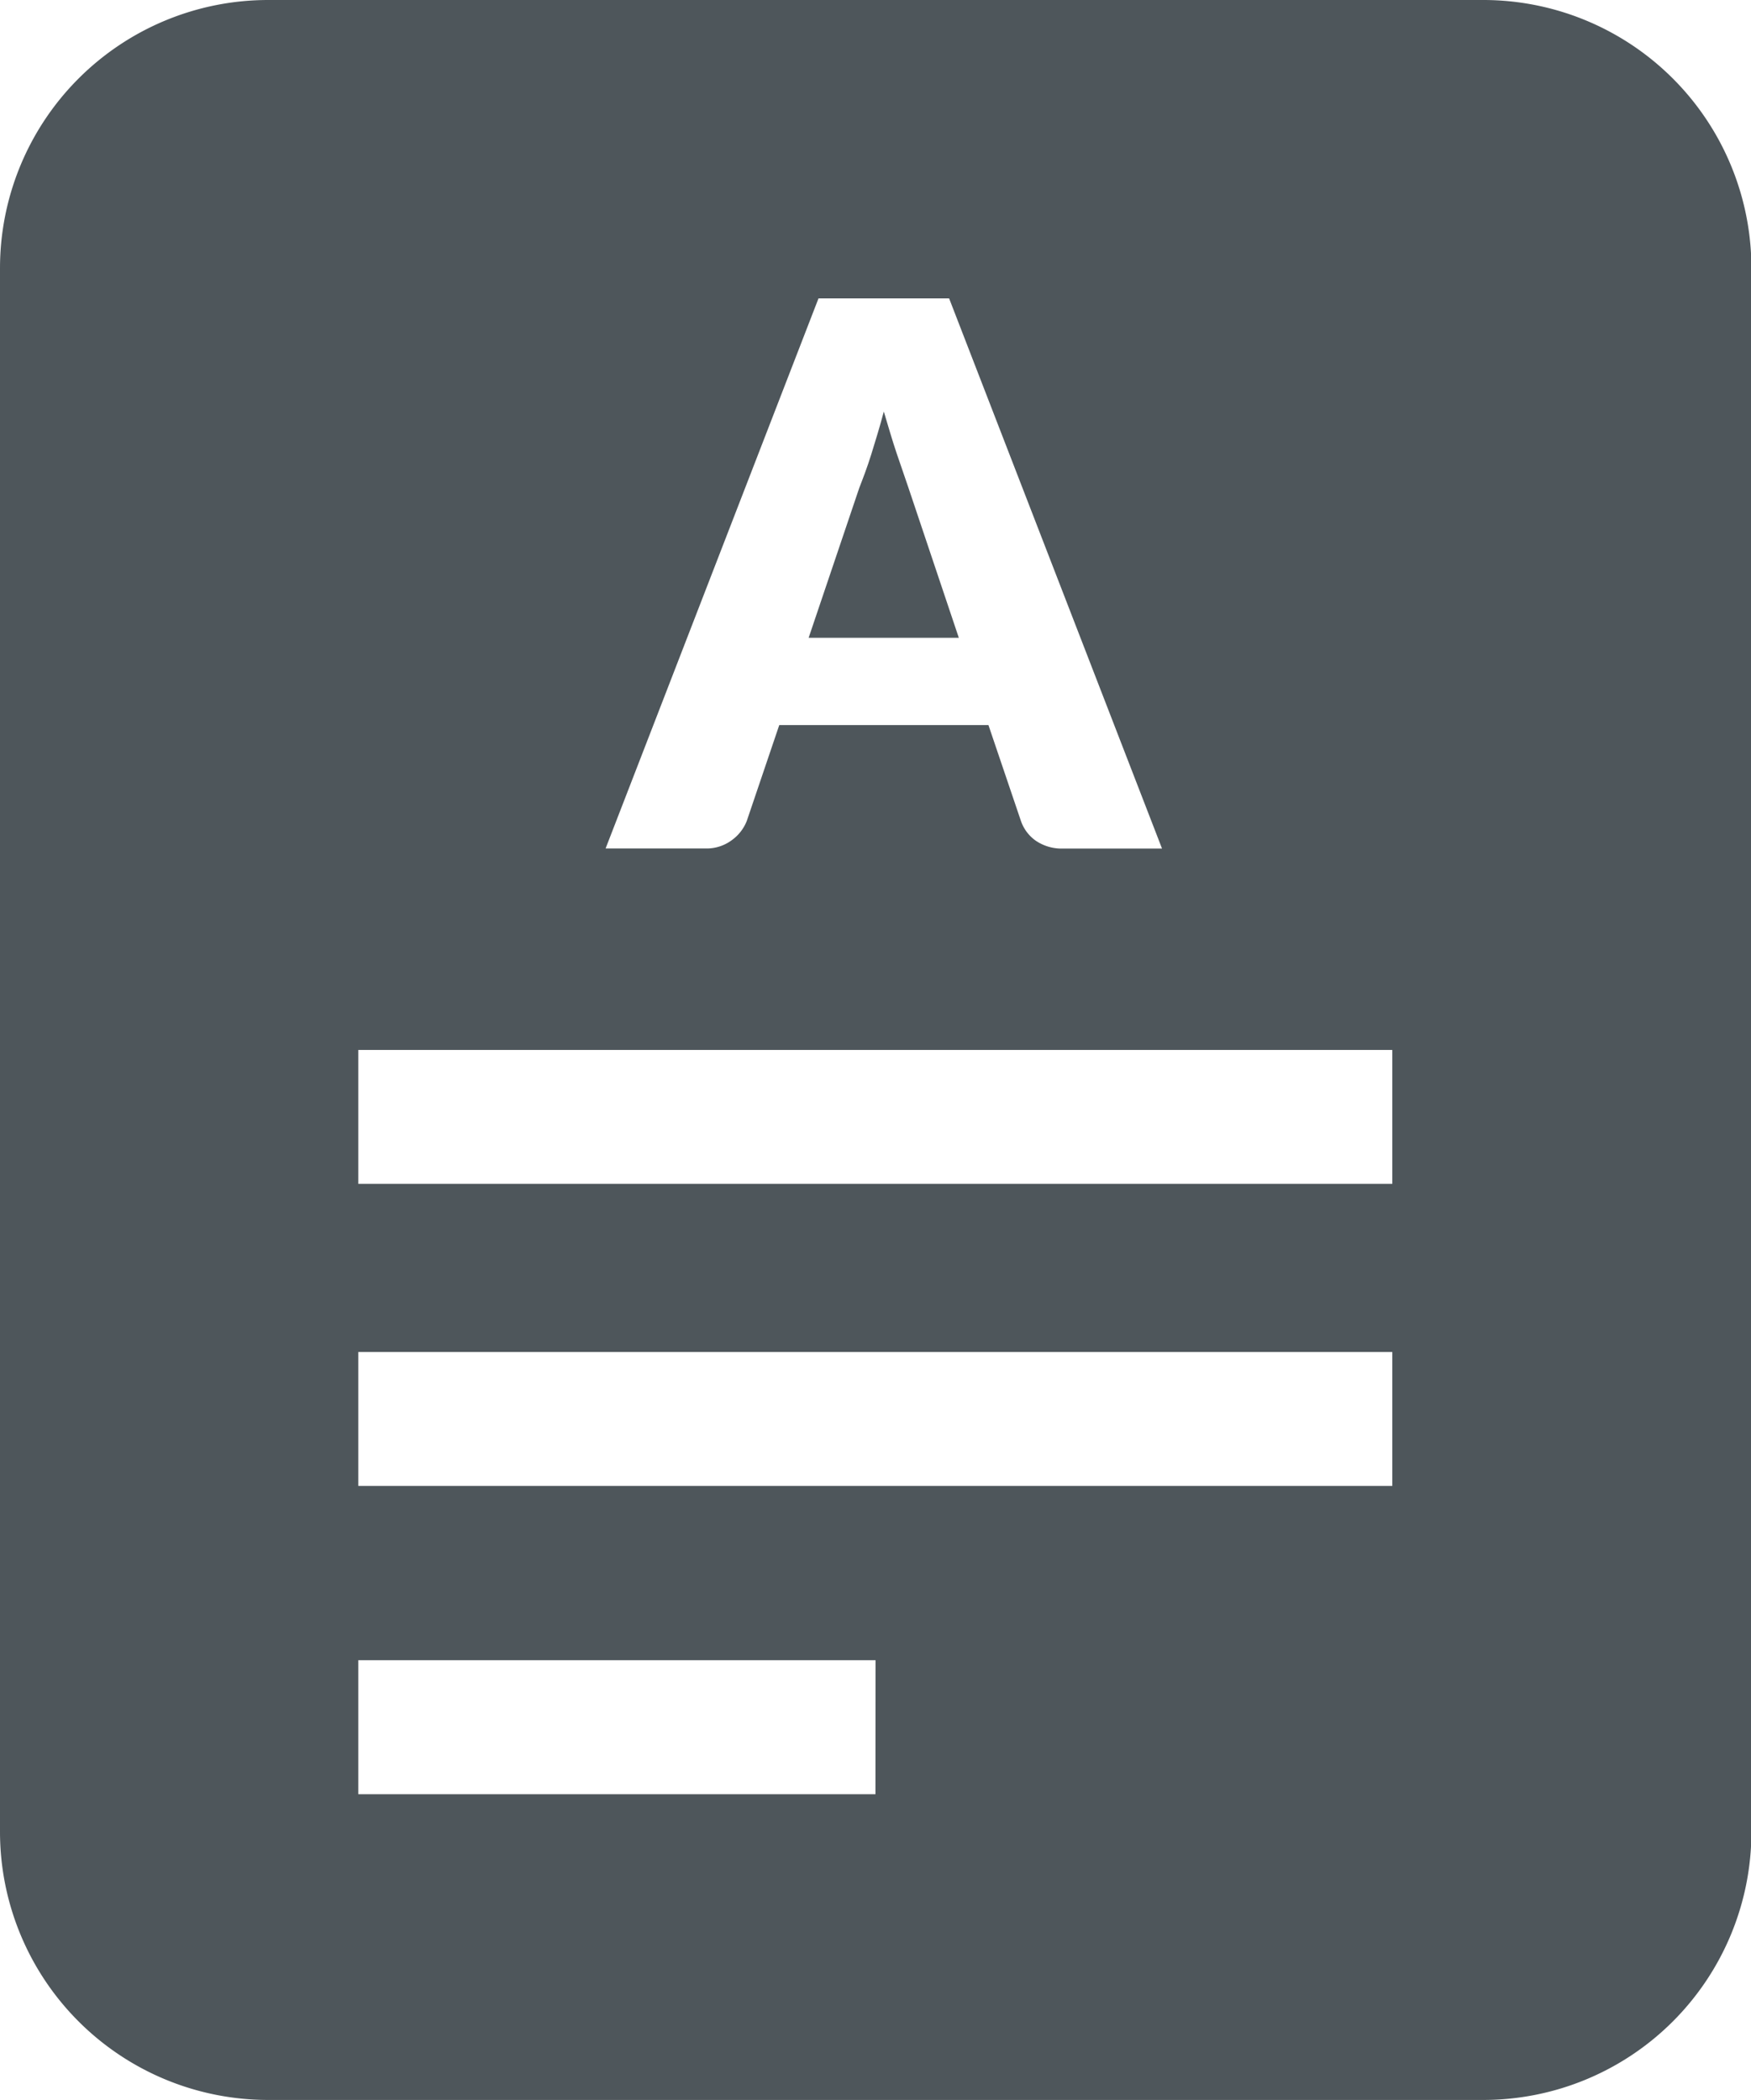 <svg xmlns="http://www.w3.org/2000/svg" xmlns:xlink="http://www.w3.org/1999/xlink" width="20.751" height="24.884" viewBox="0 0 20.751 24.884"><defs><style>.a{fill:#4e565b;}.b{clip-path:url(#a);}</style><clipPath id="a"><rect class="a" width="20.751" height="24.884"/></clipPath></defs><g class="b"><path class="a" d="M19.29,10.117l-.137-.4c-.052-.153-.1-.32-.154-.5-.048.182-.1.35-.148.505s-.1.289-.143.4l-.6,1.776h1.78Z" transform="translate(-8.525 -4.34)"/><path class="a" d="M17.573,0H3.178A3.178,3.178,0,0,0,0,3.178V21.706a3.178,3.178,0,0,0,3.178,3.178h14.4a3.178,3.178,0,0,0,3.178-3.178V3.178A3.178,3.178,0,0,0,17.573,0M9.7,3.536h1.548l2.523,6.519H12.6a.543.543,0,0,1-.324-.092.475.475,0,0,1-.177-.235l-.385-1.136H9.235L8.85,9.728a.511.511,0,0,1-.175.226.5.5,0,0,1-.318.1H7.177Zm.675,17.725H4.246V19.673h6.13ZM16.5,17.608H4.246V16.021H16.5Zm0-3.579H4.246V12.442H16.5Z" transform="translate(0 0)"/></g></svg>